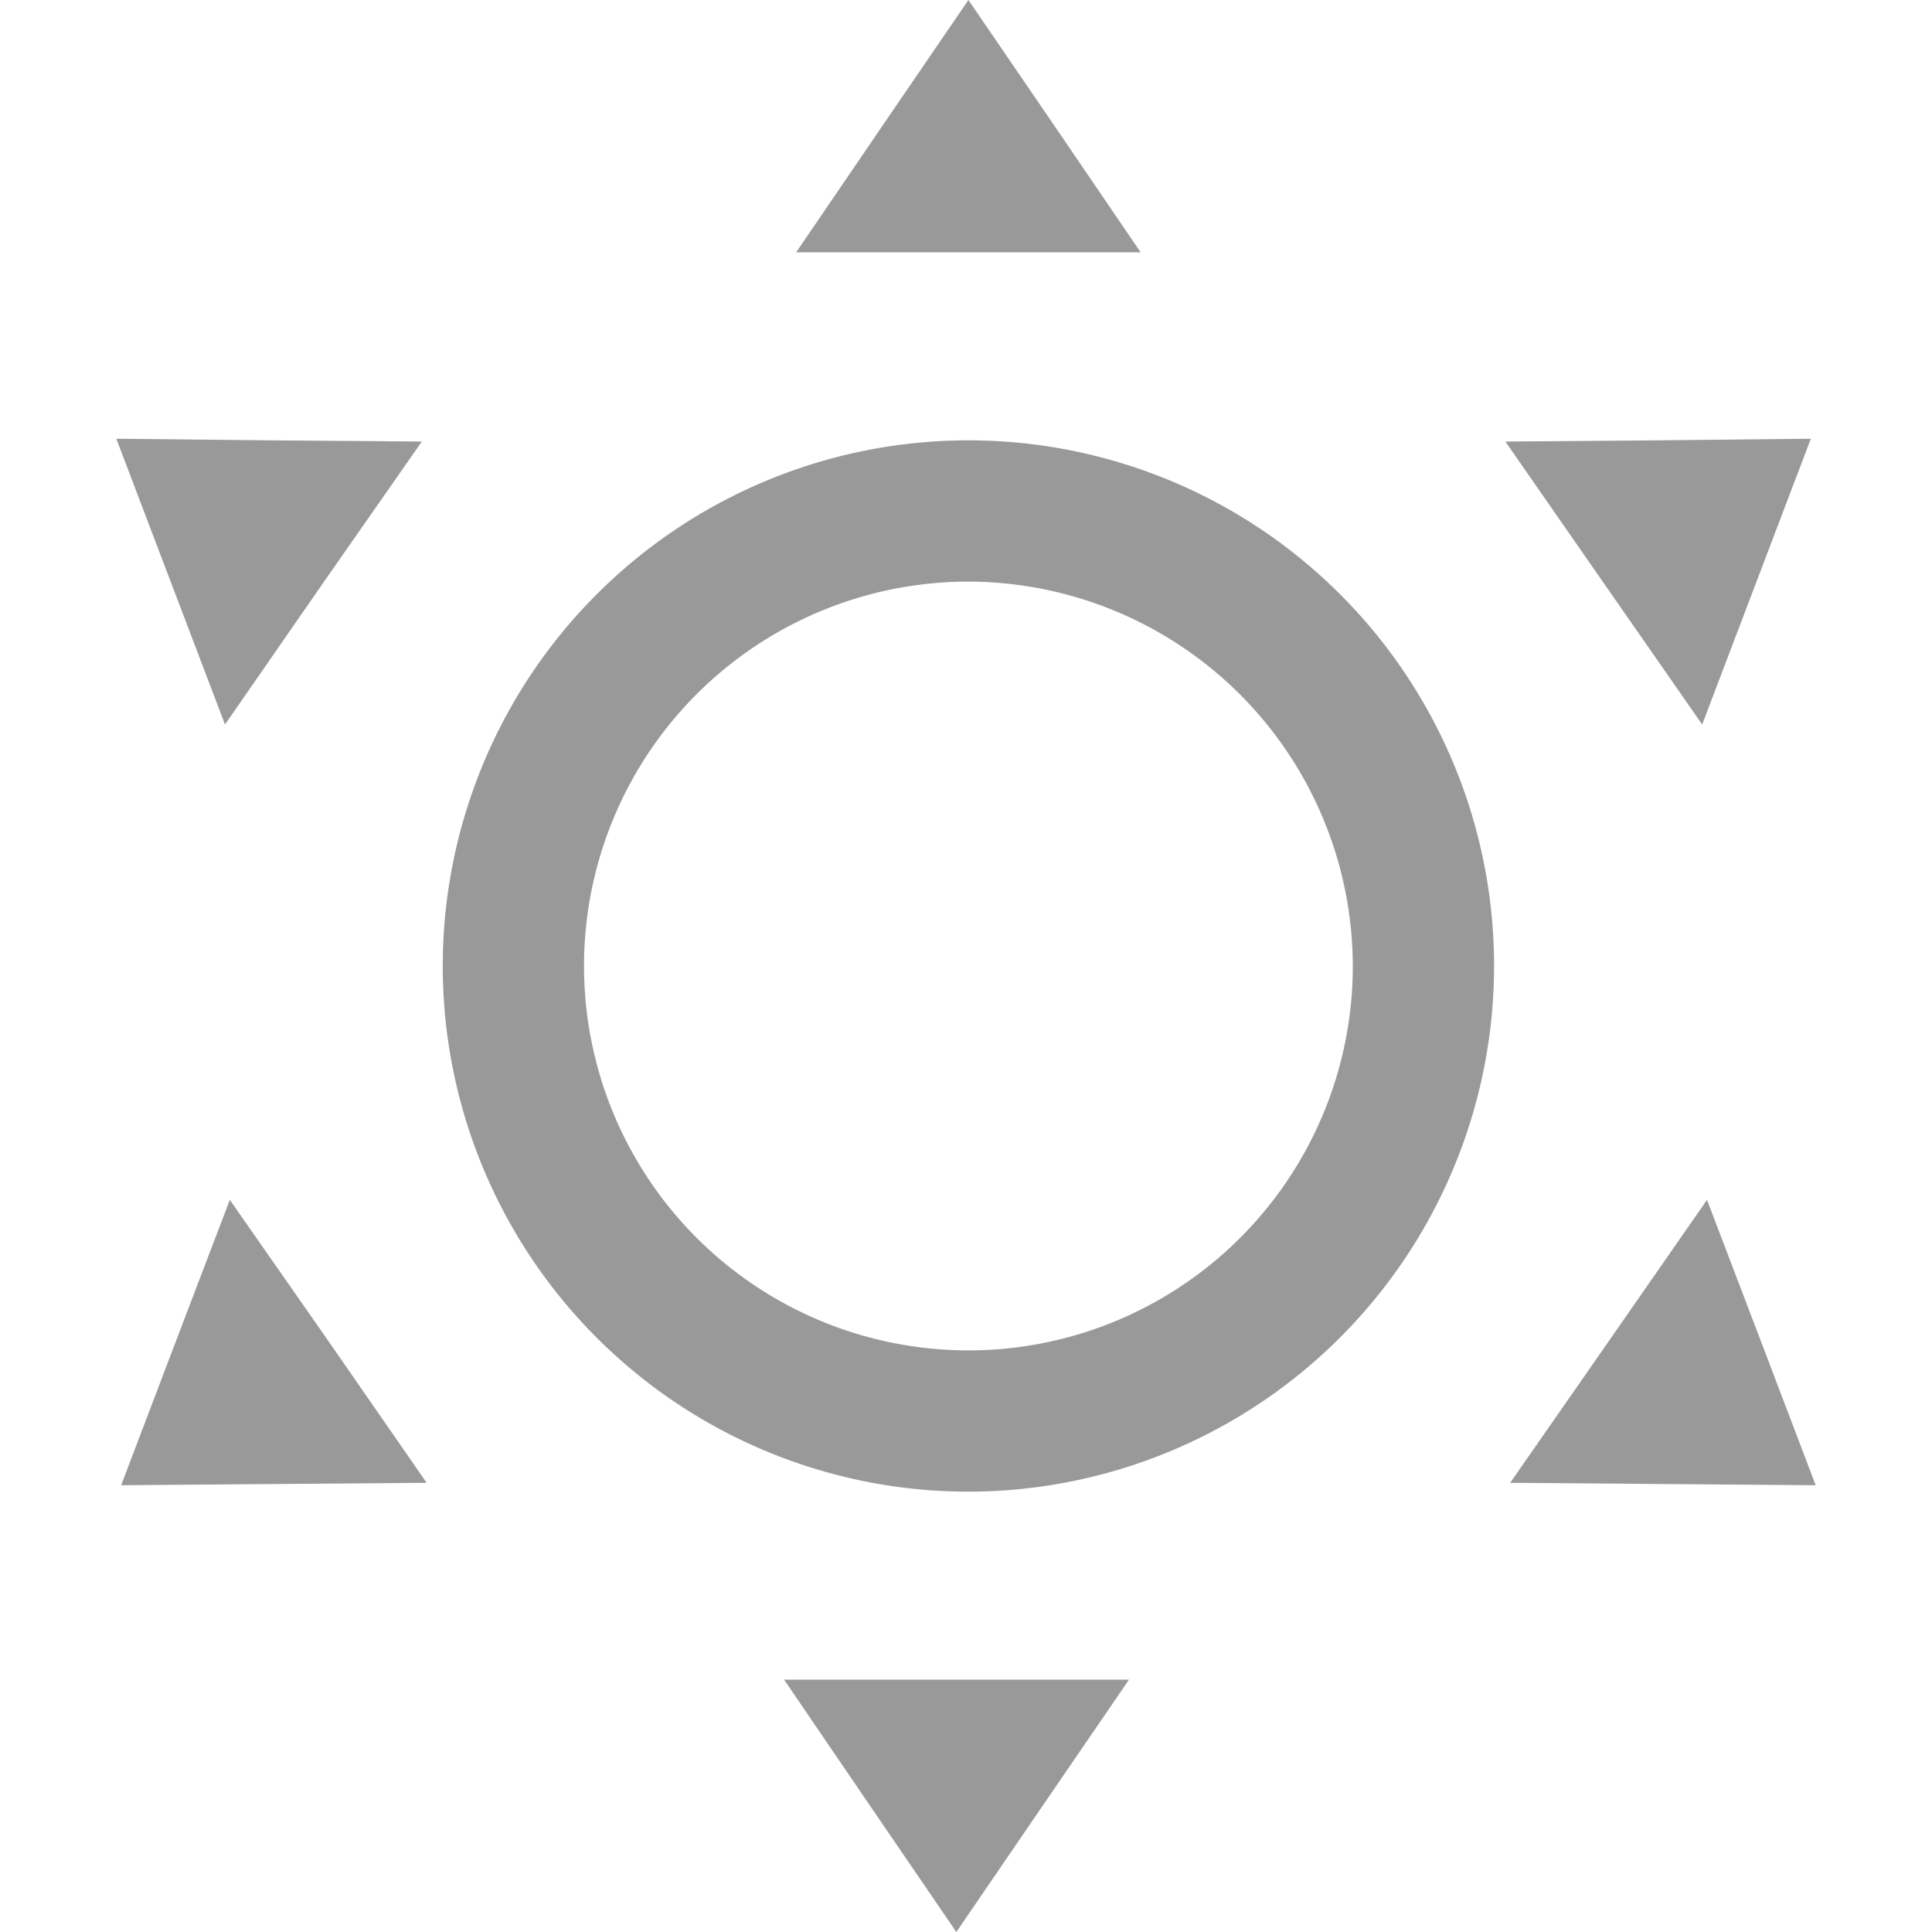 <svg id="Layer_1" data-name="Layer 1" xmlns="http://www.w3.org/2000/svg" viewBox="0 0 48 48"><defs><style>.cls-1{fill:#999;}</style></defs><path class="cls-1" d="M24.06,37.06A13.06,13.06,0,1,1,37.12,24,13.07,13.07,0,0,1,24.06,37.06Zm0-22.61A9.55,9.55,0,1,0,33.61,24,9.57,9.57,0,0,0,24.06,14.45Z"/><polygon class="cls-1" points="23.76 41.73 28.05 41.73 25.9 44.87 23.76 48 21.62 44.87 19.48 41.73 23.76 41.73"/><polygon class="cls-1" points="24.06 6.27 28.34 6.27 26.2 3.13 24.06 0 21.92 3.13 19.78 6.27 24.06 6.27"/><polygon class="cls-1" points="8.03 14.48 10.48 10.97 6.69 10.94 2.89 10.9 4.24 14.45 5.59 18 8.03 14.48"/><polygon class="cls-1" points="39.84 14.48 37.4 10.97 41.19 10.94 44.99 10.9 43.64 14.45 42.29 18 39.84 14.48"/><polygon class="cls-1" points="8.16 33.32 10.6 36.84 6.81 36.87 3.01 36.9 4.36 33.35 5.71 29.81 8.16 33.32"/><polygon class="cls-1" points="39.97 33.32 37.52 36.84 41.31 36.87 45.11 36.9 43.76 33.35 42.41 29.81 39.97 33.32"/></svg>